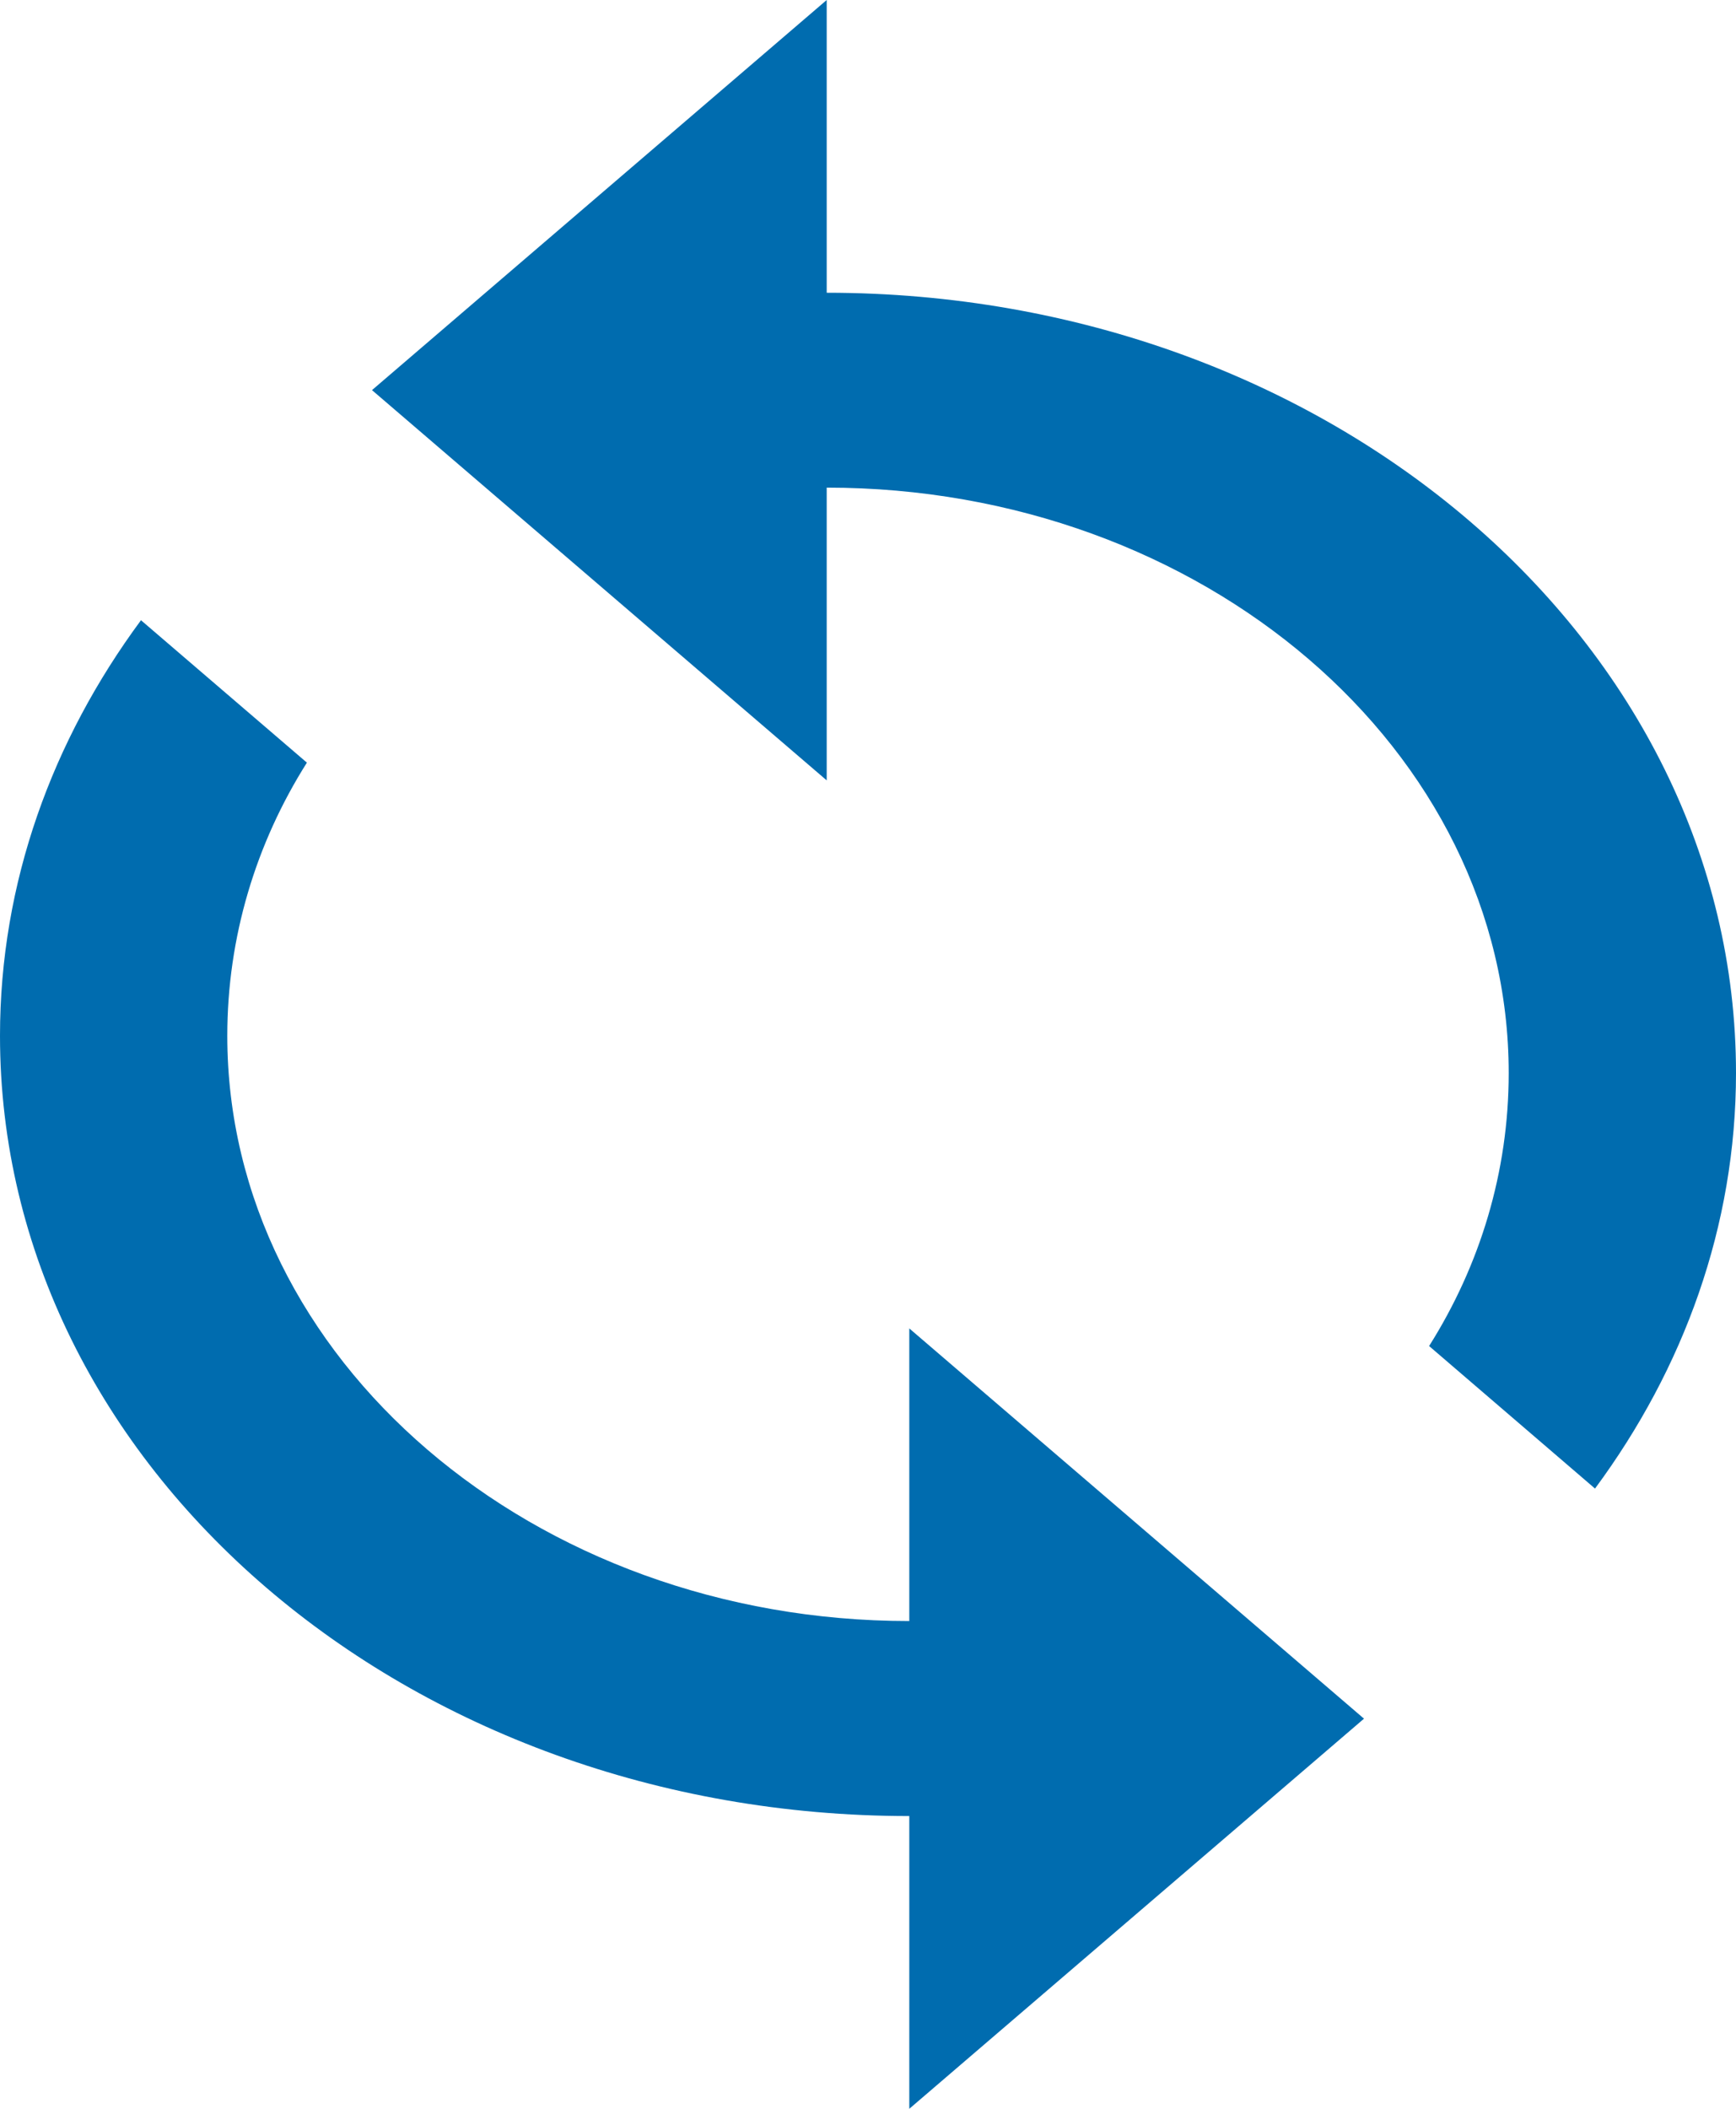 <svg xmlns="http://www.w3.org/2000/svg" width="14" height="17" viewBox="0 0 14 17">
    <path fill="#006CAF" fill-rule="nonzero" d="M6.667 2.36V0L3 3.145l3.667 3.146v-2.36c3.034 0 5.5 2.116 5.5 4.72 0 .793-.23 1.548-.642 2.2L12.863 12C13.578 11.033 14 9.885 14 8.65c0-3.476-3.282-6.29-7.333-6.29zm.666 10.708c-3.034 0-5.5-2.115-5.5-4.718 0-.794.23-1.55.642-2.202L1.137 5C.422 5.967 0 7.115 0 8.35c0 3.476 3.282 6.29 7.333 6.29V17L11 13.855l-3.667-3.146v2.36z"/>
</svg>
